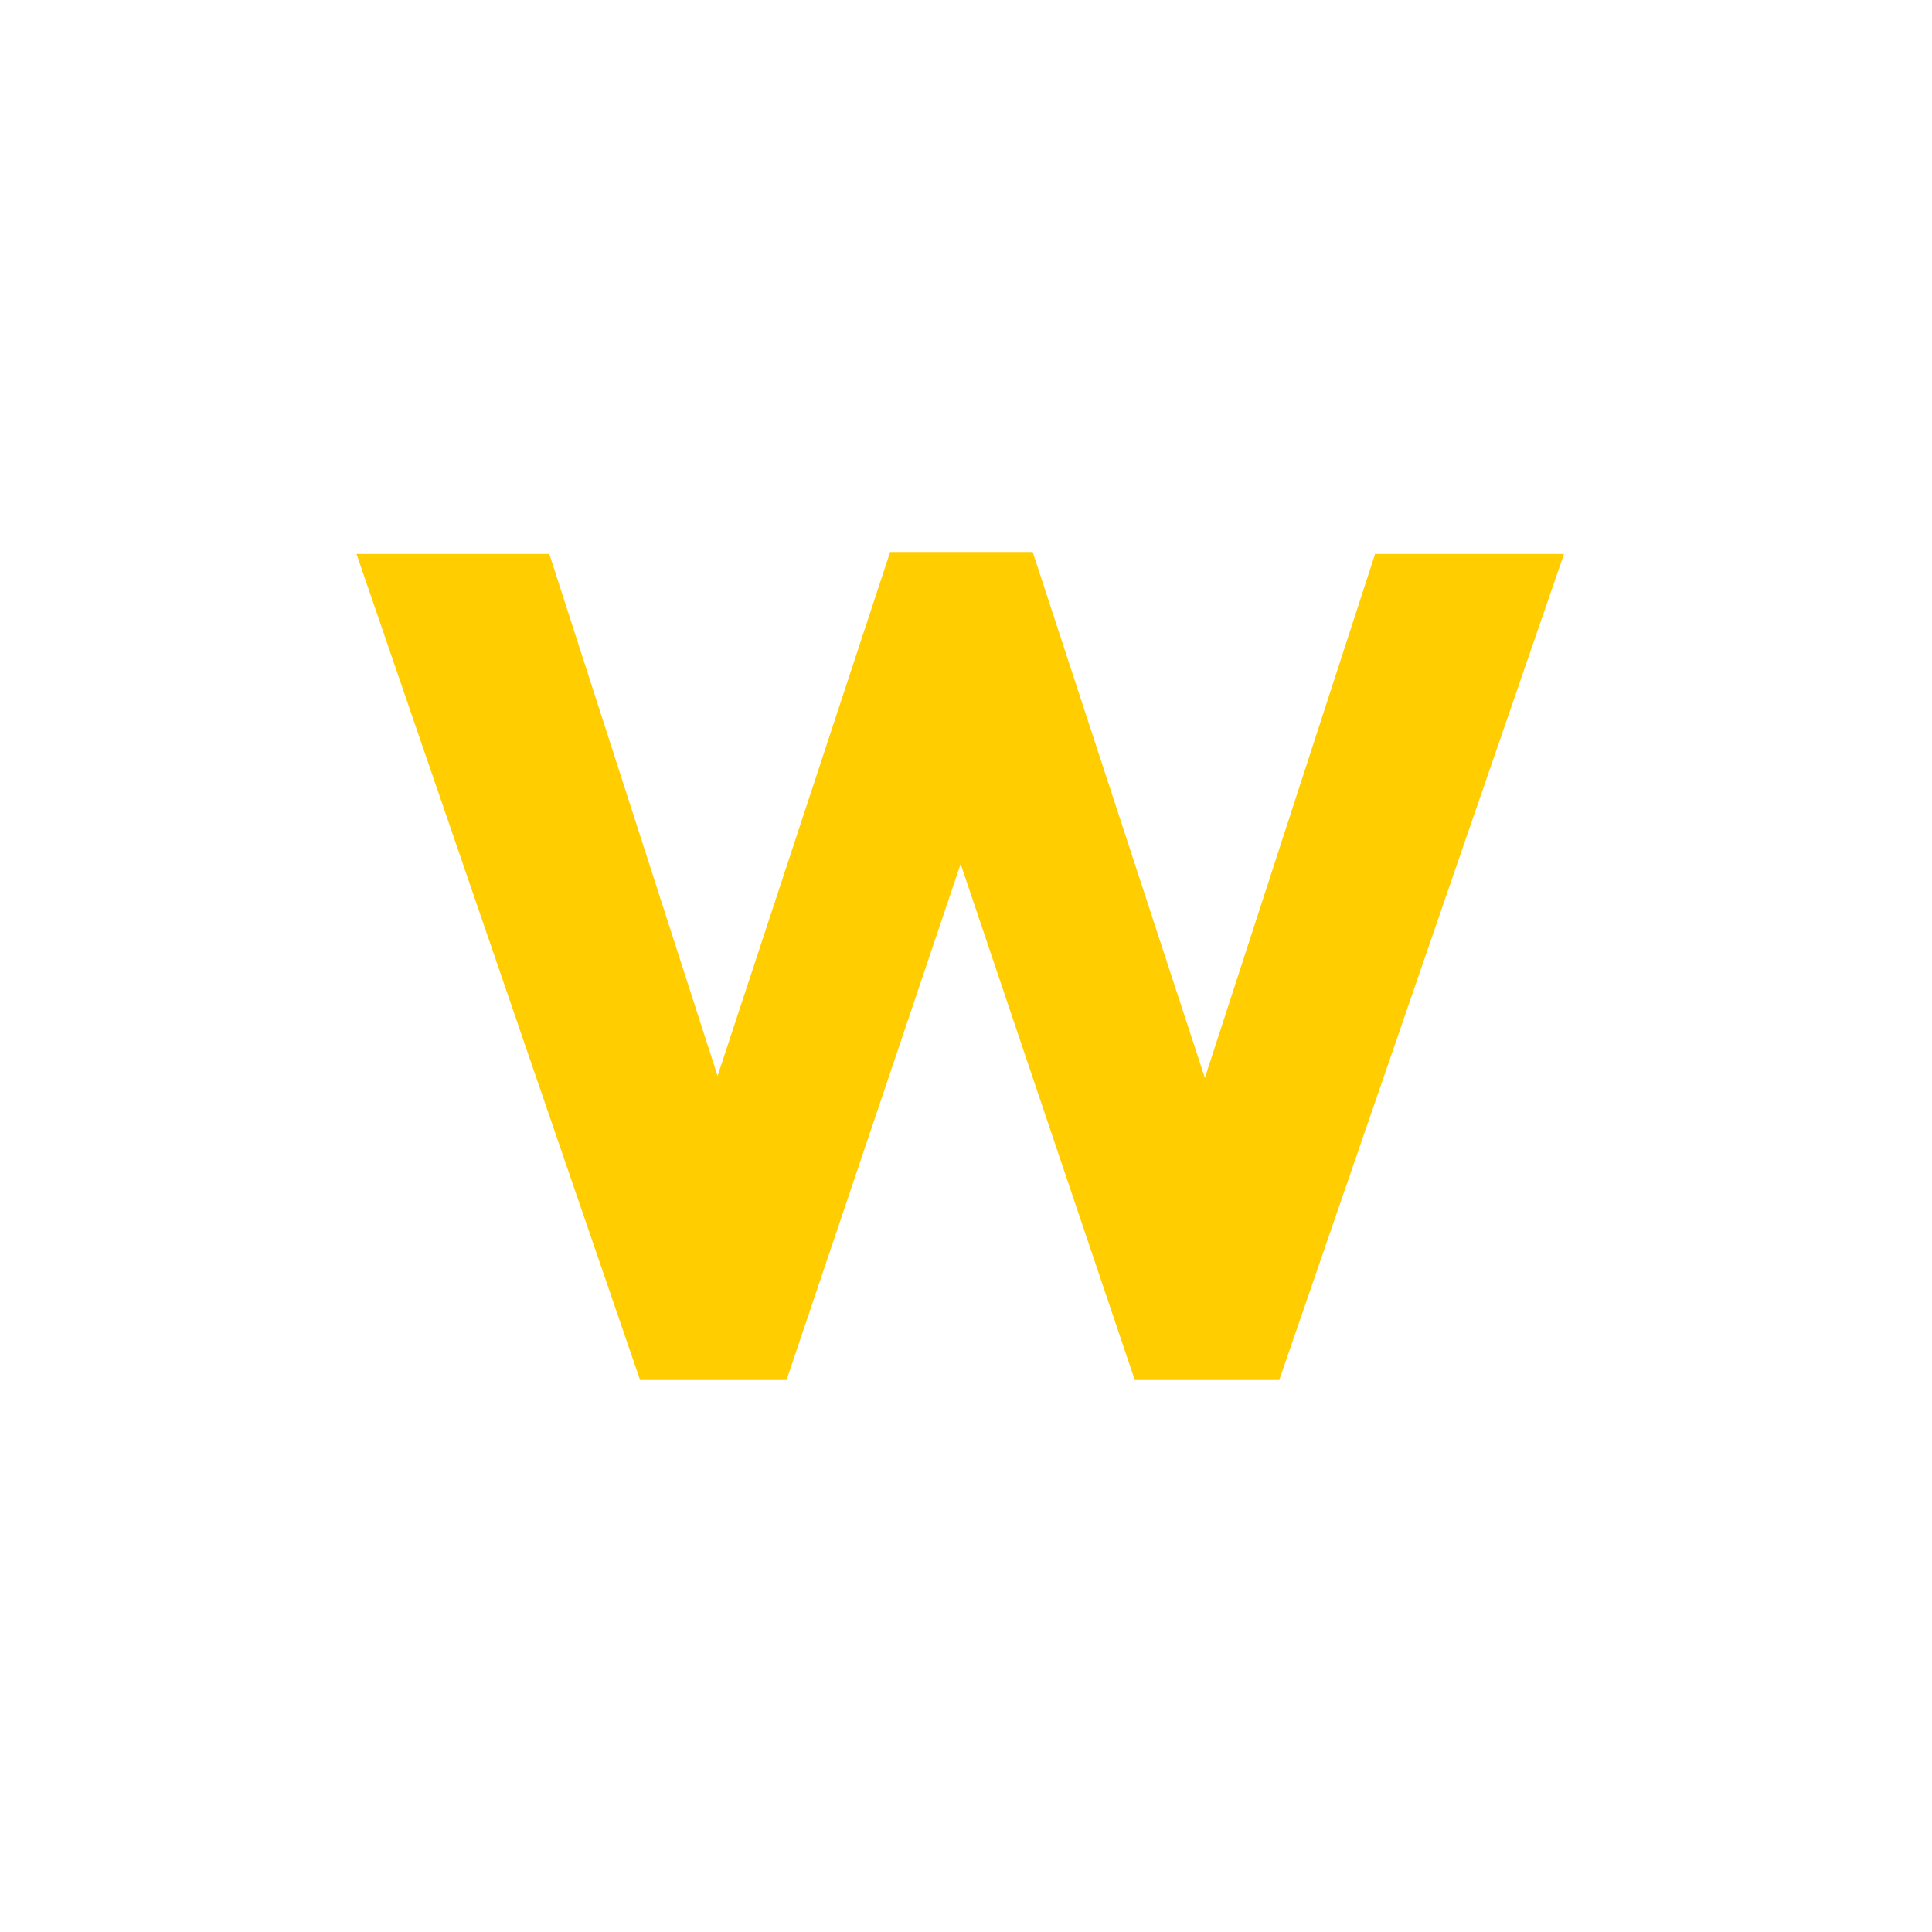 <svg width="168" height="168" viewBox="0 0 168 168" fill="none" xmlns="http://www.w3.org/2000/svg">
<path d="M104.771 93.728L89.8 48H77.403L62.398 93.558L47.766 48.17H31L55.658 120H68.394L83.534 75.124L98.674 120H111.24L136 48.17H119.573L104.771 93.728Z" fill="#FFCD00"/>
</svg>
